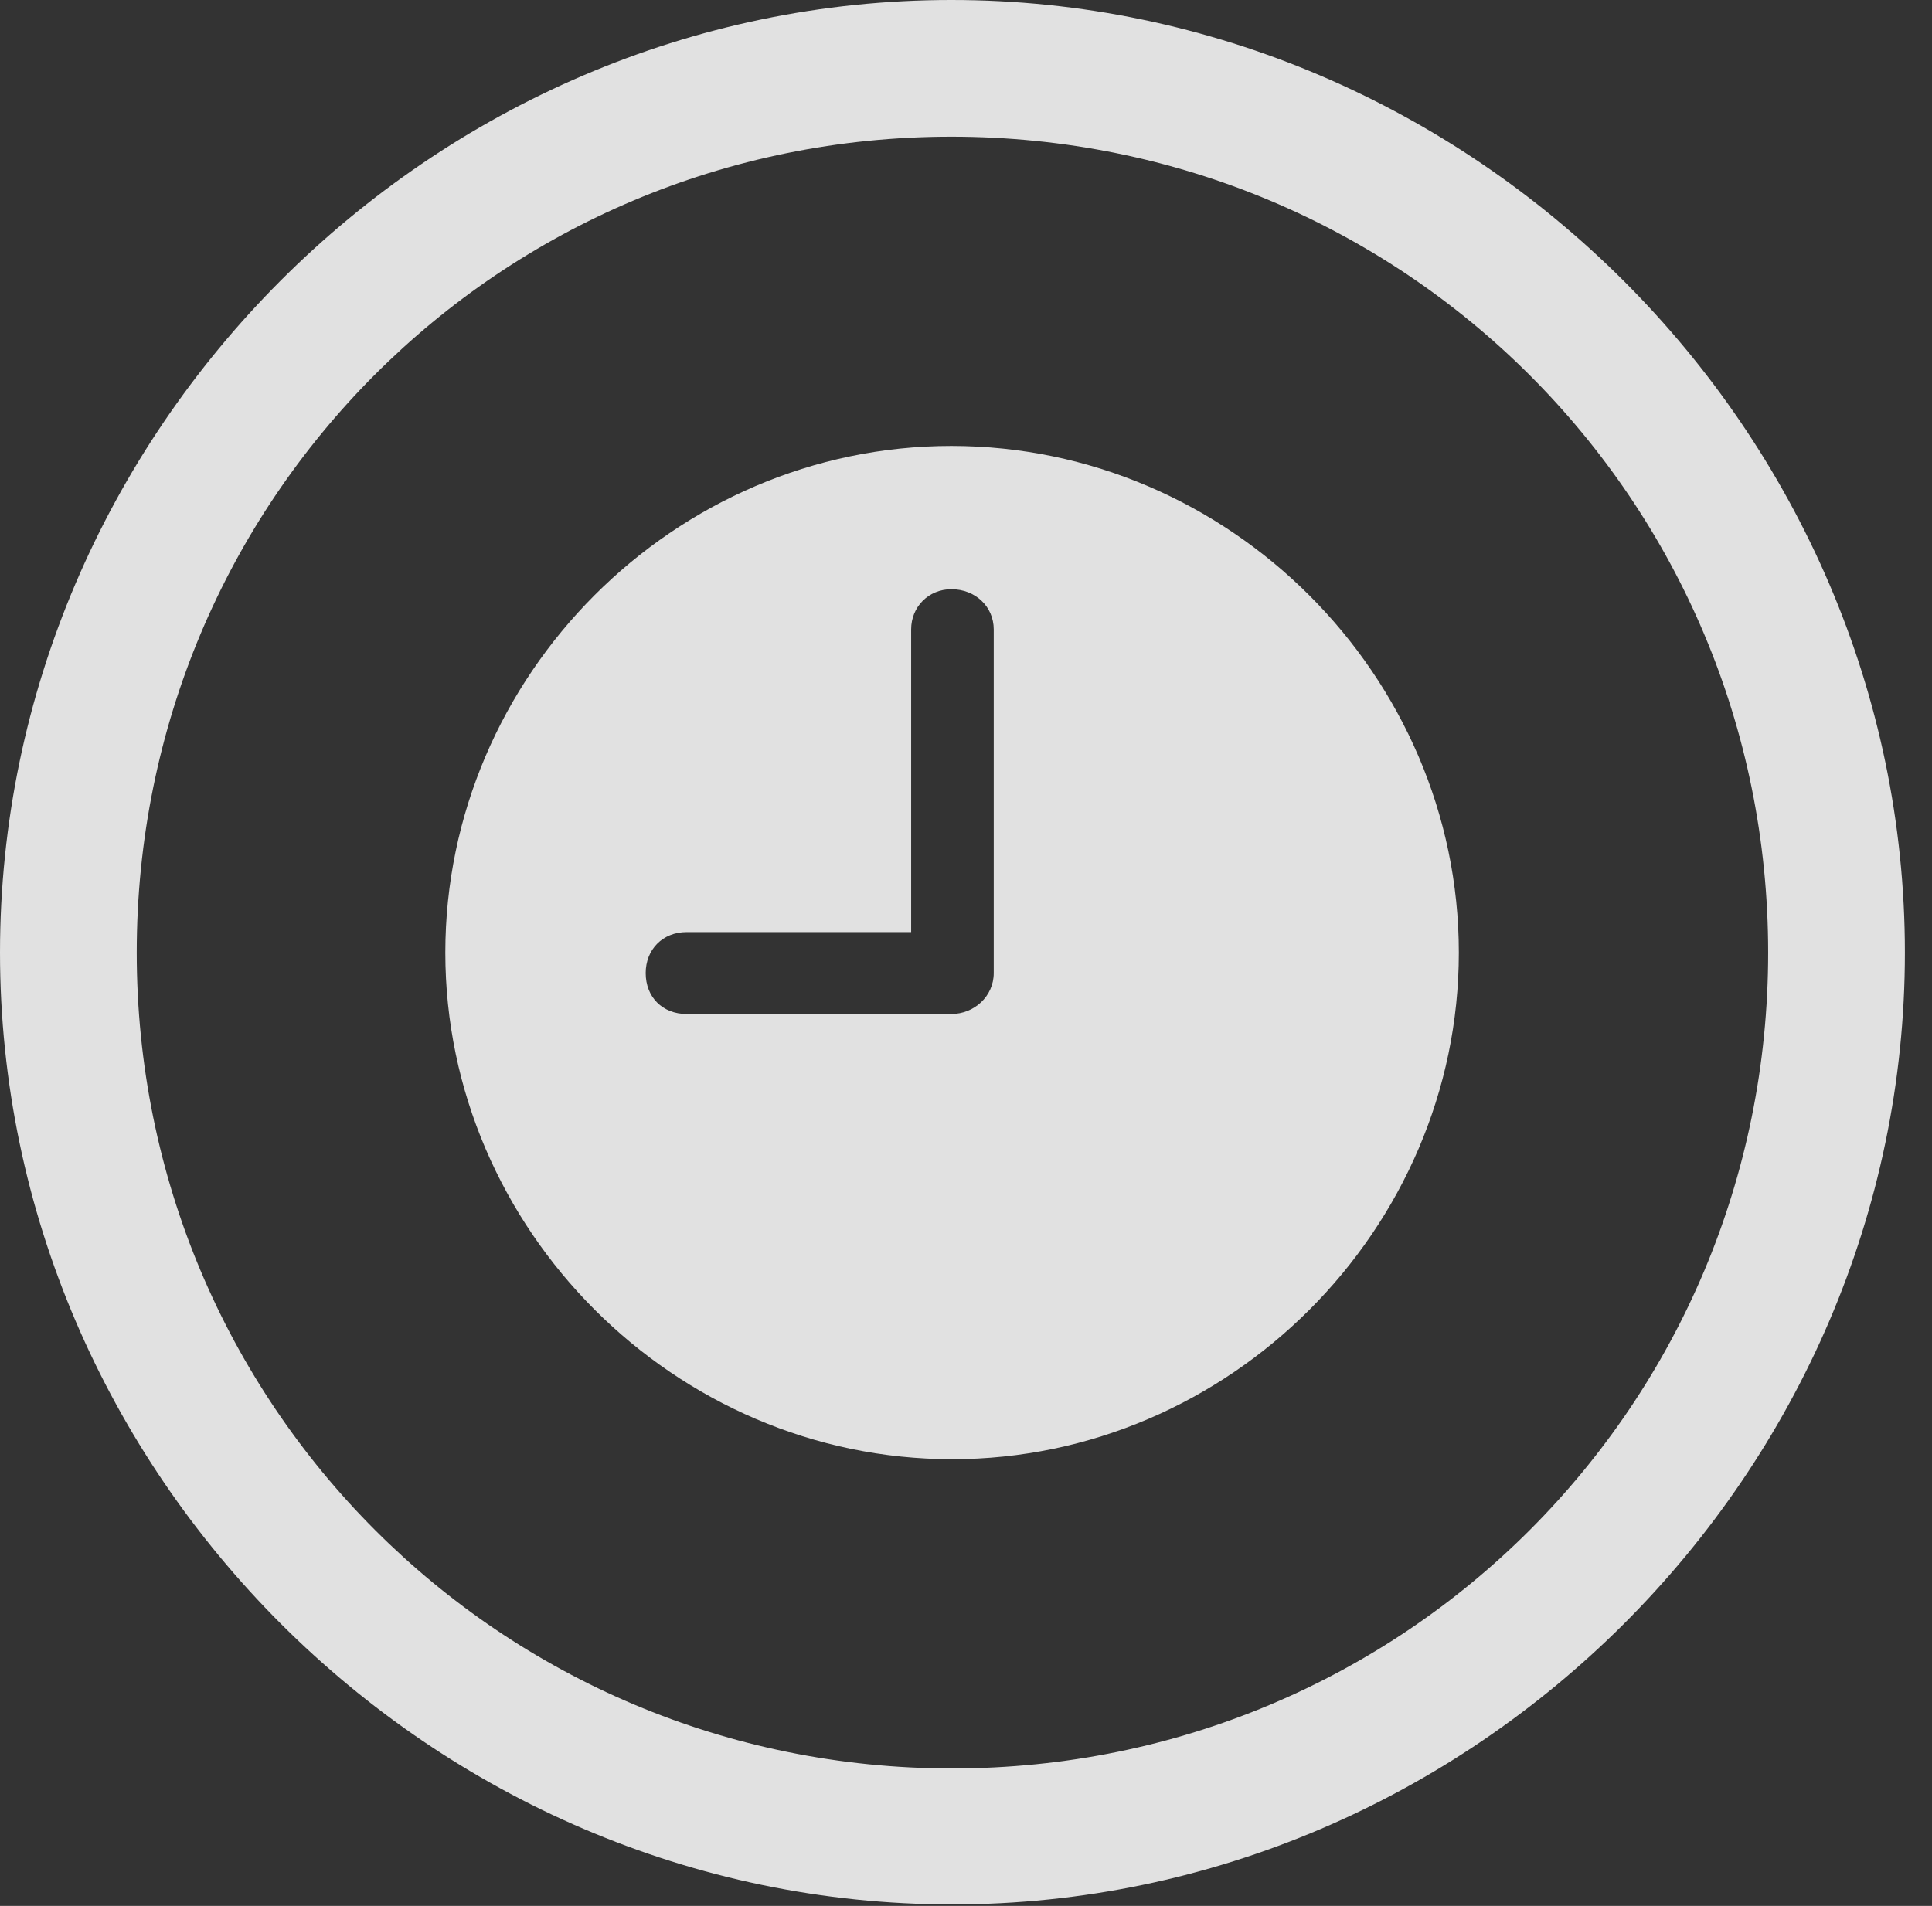 <?xml version="1.0" encoding="UTF-8"?>
<!--Generator: Apple Native CoreSVG 232.5-->
<!DOCTYPE svg
PUBLIC "-//W3C//DTD SVG 1.1//EN"
       "http://www.w3.org/Graphics/SVG/1.1/DTD/svg11.dtd">
<svg version="1.1" xmlns="http://www.w3.org/2000/svg" xmlns:xlink="http://www.w3.org/1999/xlink" width="25.801" height="25.459">
 <rect width="100%" height="100%" fill="#333333" stroke="none"/>
 <g>
  <rect height="25.459" opacity="0" width="25.801" x="0" y="0"/>
  <path d="M12.715 25.439C19.678 25.439 25.439 19.678 25.439 12.725C25.439 5.762 19.668 0 12.705 0C5.752 0 0 5.762 0 12.725C0 19.678 5.762 25.439 12.715 25.439ZM12.715 23.623C6.68 23.623 1.826 18.76 1.826 12.725C1.826 6.68 6.67 1.826 12.705 1.826C18.75 1.826 23.613 6.68 23.613 12.725C23.613 18.76 18.76 23.623 12.715 23.623Z" fill="#ffffff" fill-opacity="0.85"/>
  <path d="M9.17 13.545C8.848 13.545 8.623 13.32 8.623 12.998C8.623 12.685 8.848 12.451 9.17 12.451L12.168 12.451L12.168 8.408C12.168 8.105 12.402 7.871 12.705 7.871C13.027 7.871 13.271 8.105 13.271 8.408L13.271 12.998C13.271 13.31 13.008 13.545 12.705 13.545ZM12.715 19.492C16.416 19.492 19.482 16.426 19.482 12.725C19.482 9.023 16.416 5.957 12.705 5.957C9.004 5.957 5.947 9.023 5.947 12.725C5.947 16.426 9.014 19.492 12.715 19.492Z" fill="#ffffff" fill-opacity="0.85"/>
 </g>
</svg>
